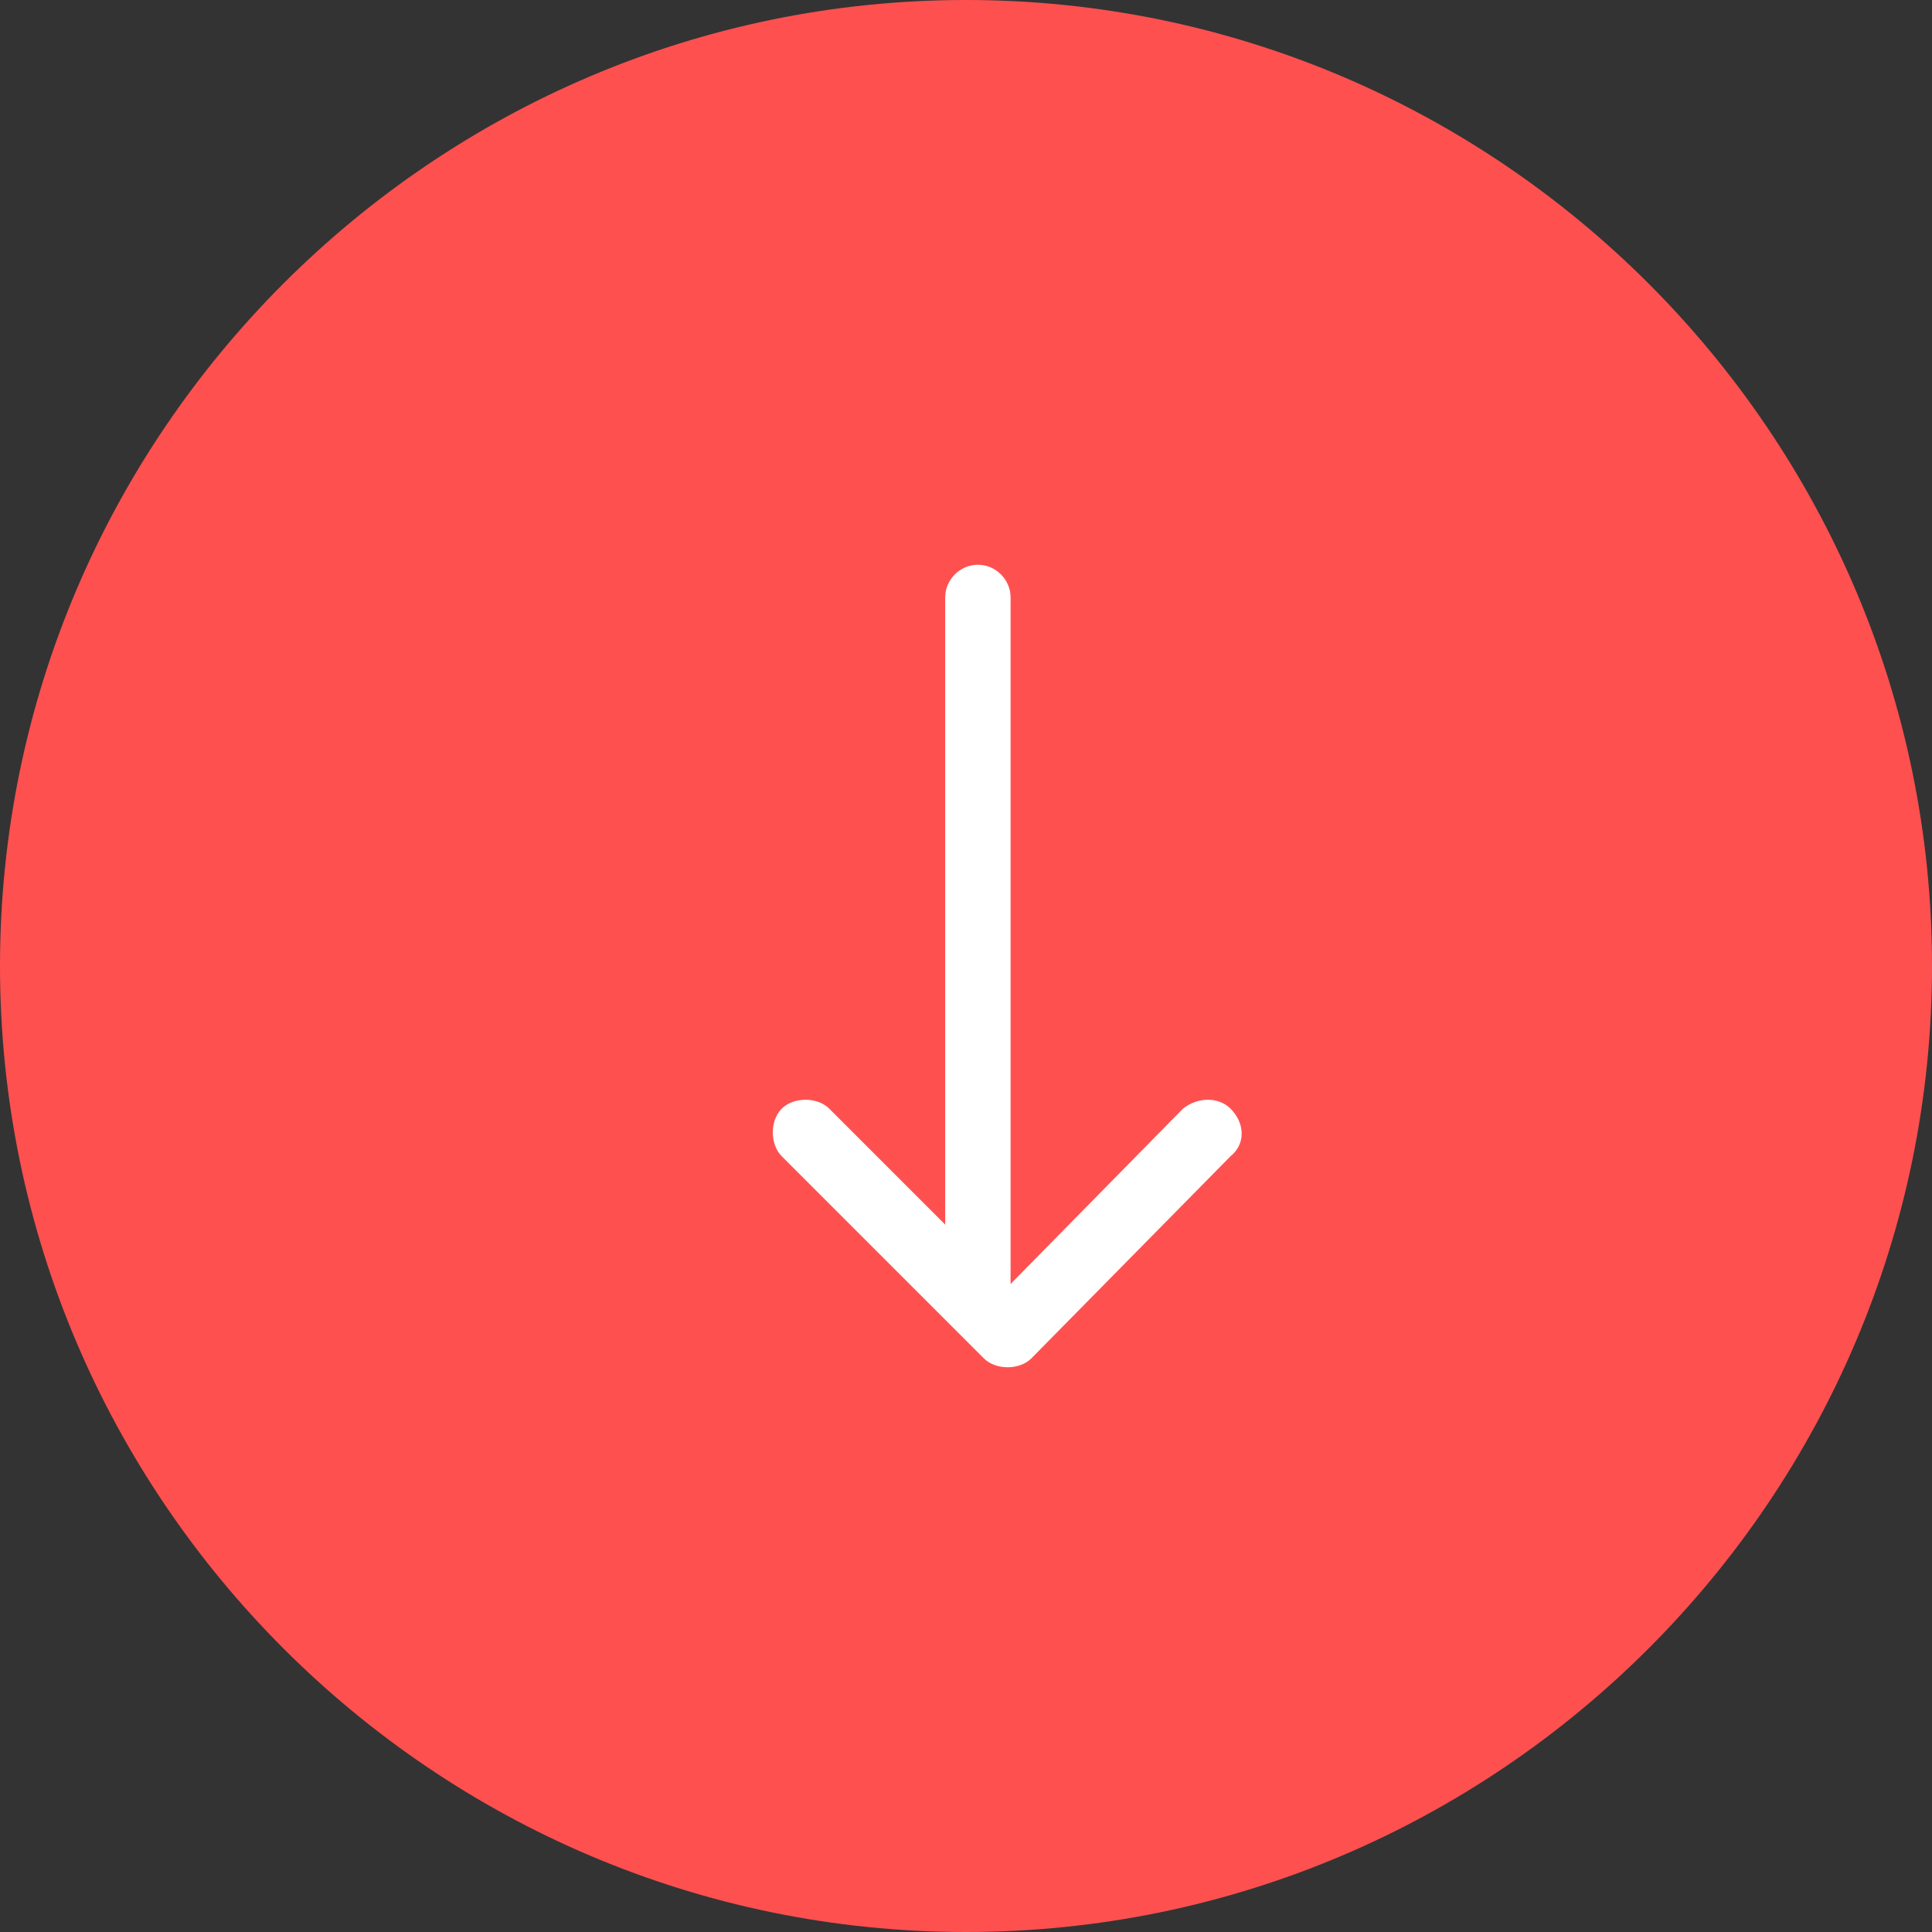 <svg version="1.2" xmlns="http://www.w3.org/2000/svg" viewBox="0 0 65 65" width="65" height="65"><rect x="0" y="0" width="65" height="65" fill="#333333" stroke="none"/><defs><clipPath clipPathUnits="userSpaceOnUse" id="cp1"><path d="m-927-826h1920v5365h-1920z"/></clipPath></defs><style>.a{fill:#ff5050}.b{fill:#fff}</style><g clip-path="url(#cp1)"><path class="a" d="m0 32.5c0-17.9 14.6-32.5 32.5-32.5 17.9 0 32.5 14.6 32.5 32.5 0 17.9-14.6 32.5-32.5 32.5-17.9 0-32.5-14.6-32.5-32.5z"/><path class="b" d="m26.3 37.3c0.2-0.2 0.5-0.3 0.8-0.3 0.3 0 0.6 0.1 0.8 0.3l6 6 5.9-6c0.5-0.4 1.2-0.4 1.6 0 0.5 0.5 0.5 1.2 0 1.6l-6.7 6.8c-0.2 0.2-0.5 0.3-0.8 0.3-0.3 0-0.6-0.1-0.8-0.3l-6.8-6.8c-0.2-0.2-0.3-0.5-0.3-0.8 0-0.3 0.1-0.6 0.3-0.8z"/><path class="b" d="m32.9 44.9c-0.6 0-1.1-0.5-1.1-1.2v-23.6c0-0.6 0.5-1.1 1.1-1.1 0.6 0 1.1 0.5 1.1 1.1v23.6c0 0.7-0.5 1.2-1.1 1.2z"/></g></svg>